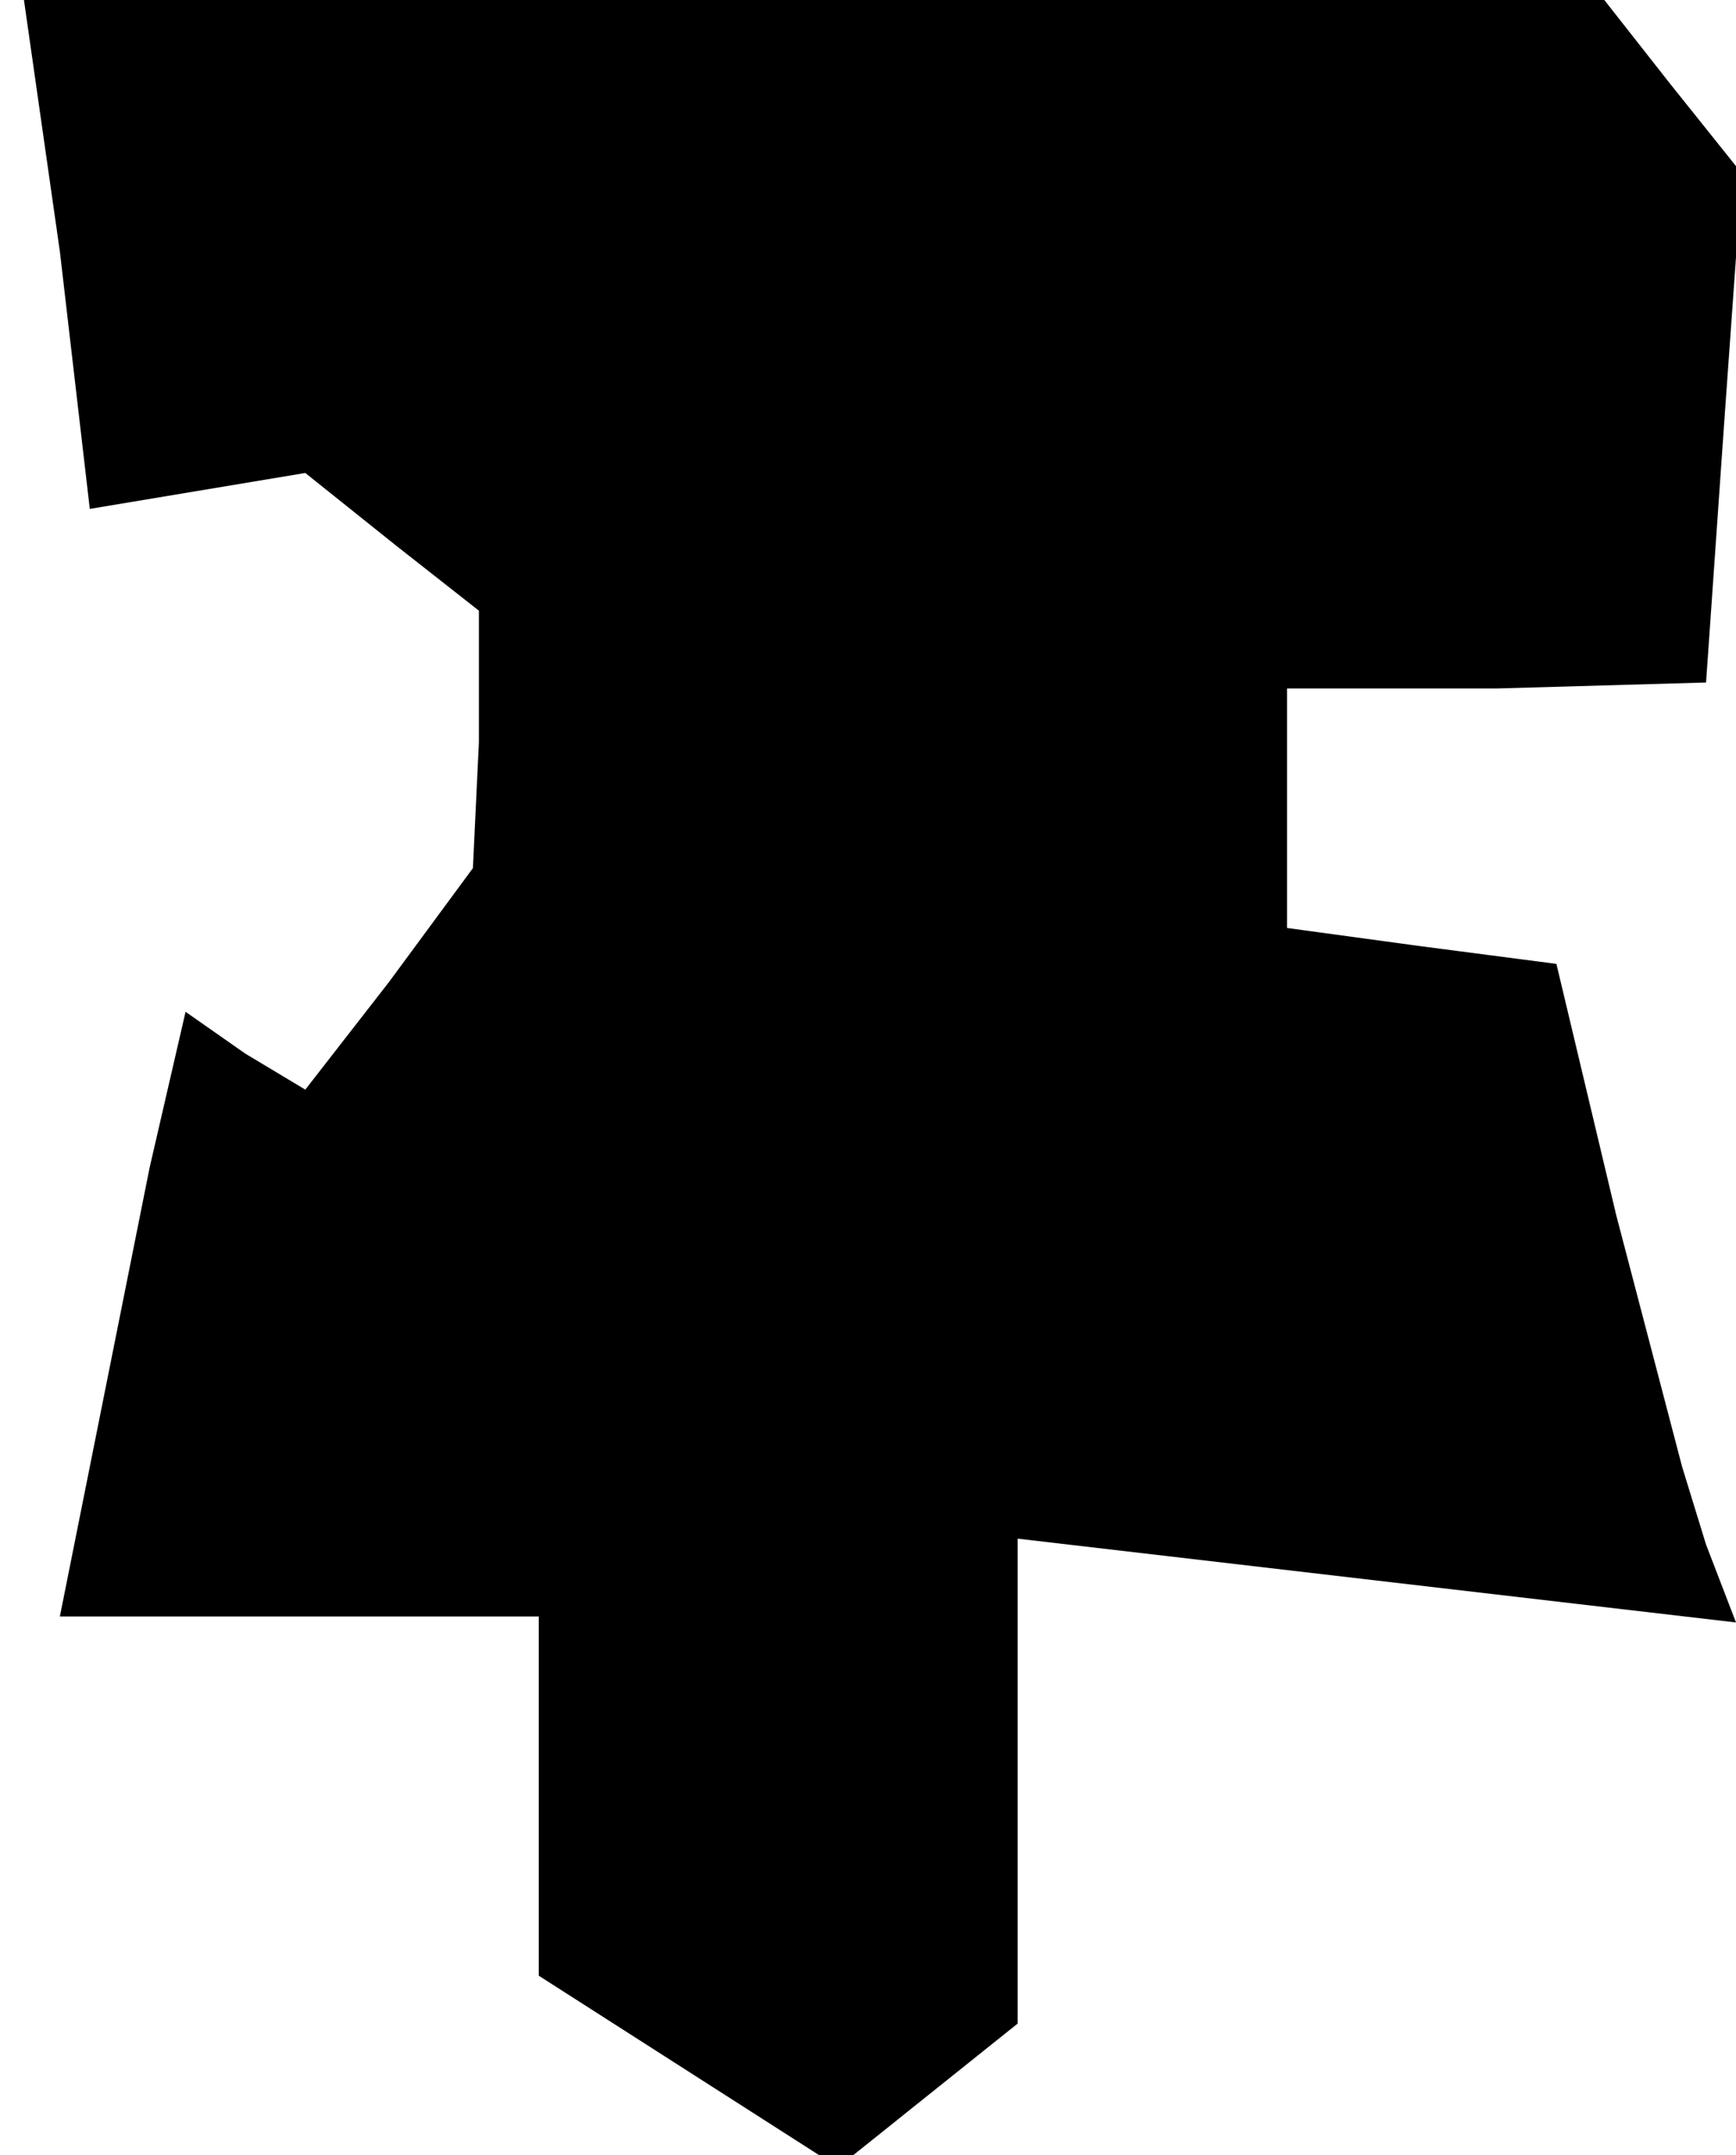 <?xml version="1.0" standalone="no"?>
<!DOCTYPE svg PUBLIC "-//W3C//DTD SVG 20010904//EN"
 "http://www.w3.org/TR/2001/REC-SVG-20010904/DTD/svg10.dtd">
<svg version="1.0" xmlns="http://www.w3.org/2000/svg"
 width="29pt" height="36pt" viewBox="0 0 29 36"
 preserveAspectRatio="xMidYMid meet">
<g transform="translate(0,36) scale(0.1,-0.1)"
fill="#000000" stroke="none">
<path d="M10 318 l5 -43 18 3 18 3 15 -12 14 -11 0 -22 -1 -21 -14 -19 -14
-18 -10 6 -10 7 -6 -26 -5 -25 -5 -25 -5 -25 40 0 40 0 0 -30 0 -30 25 -16 25
-16 15 12 15 12 0 41 0 40 60 -7 60 -7 -5 13 -4 13 -11 42 -10 42 -23 3 -22 3
0 20 0 20 35 0 35 1 3 43 3 42 -12 15 -11 14 -132 0 -132 0 6 -42z"/>
</g>
</svg>
